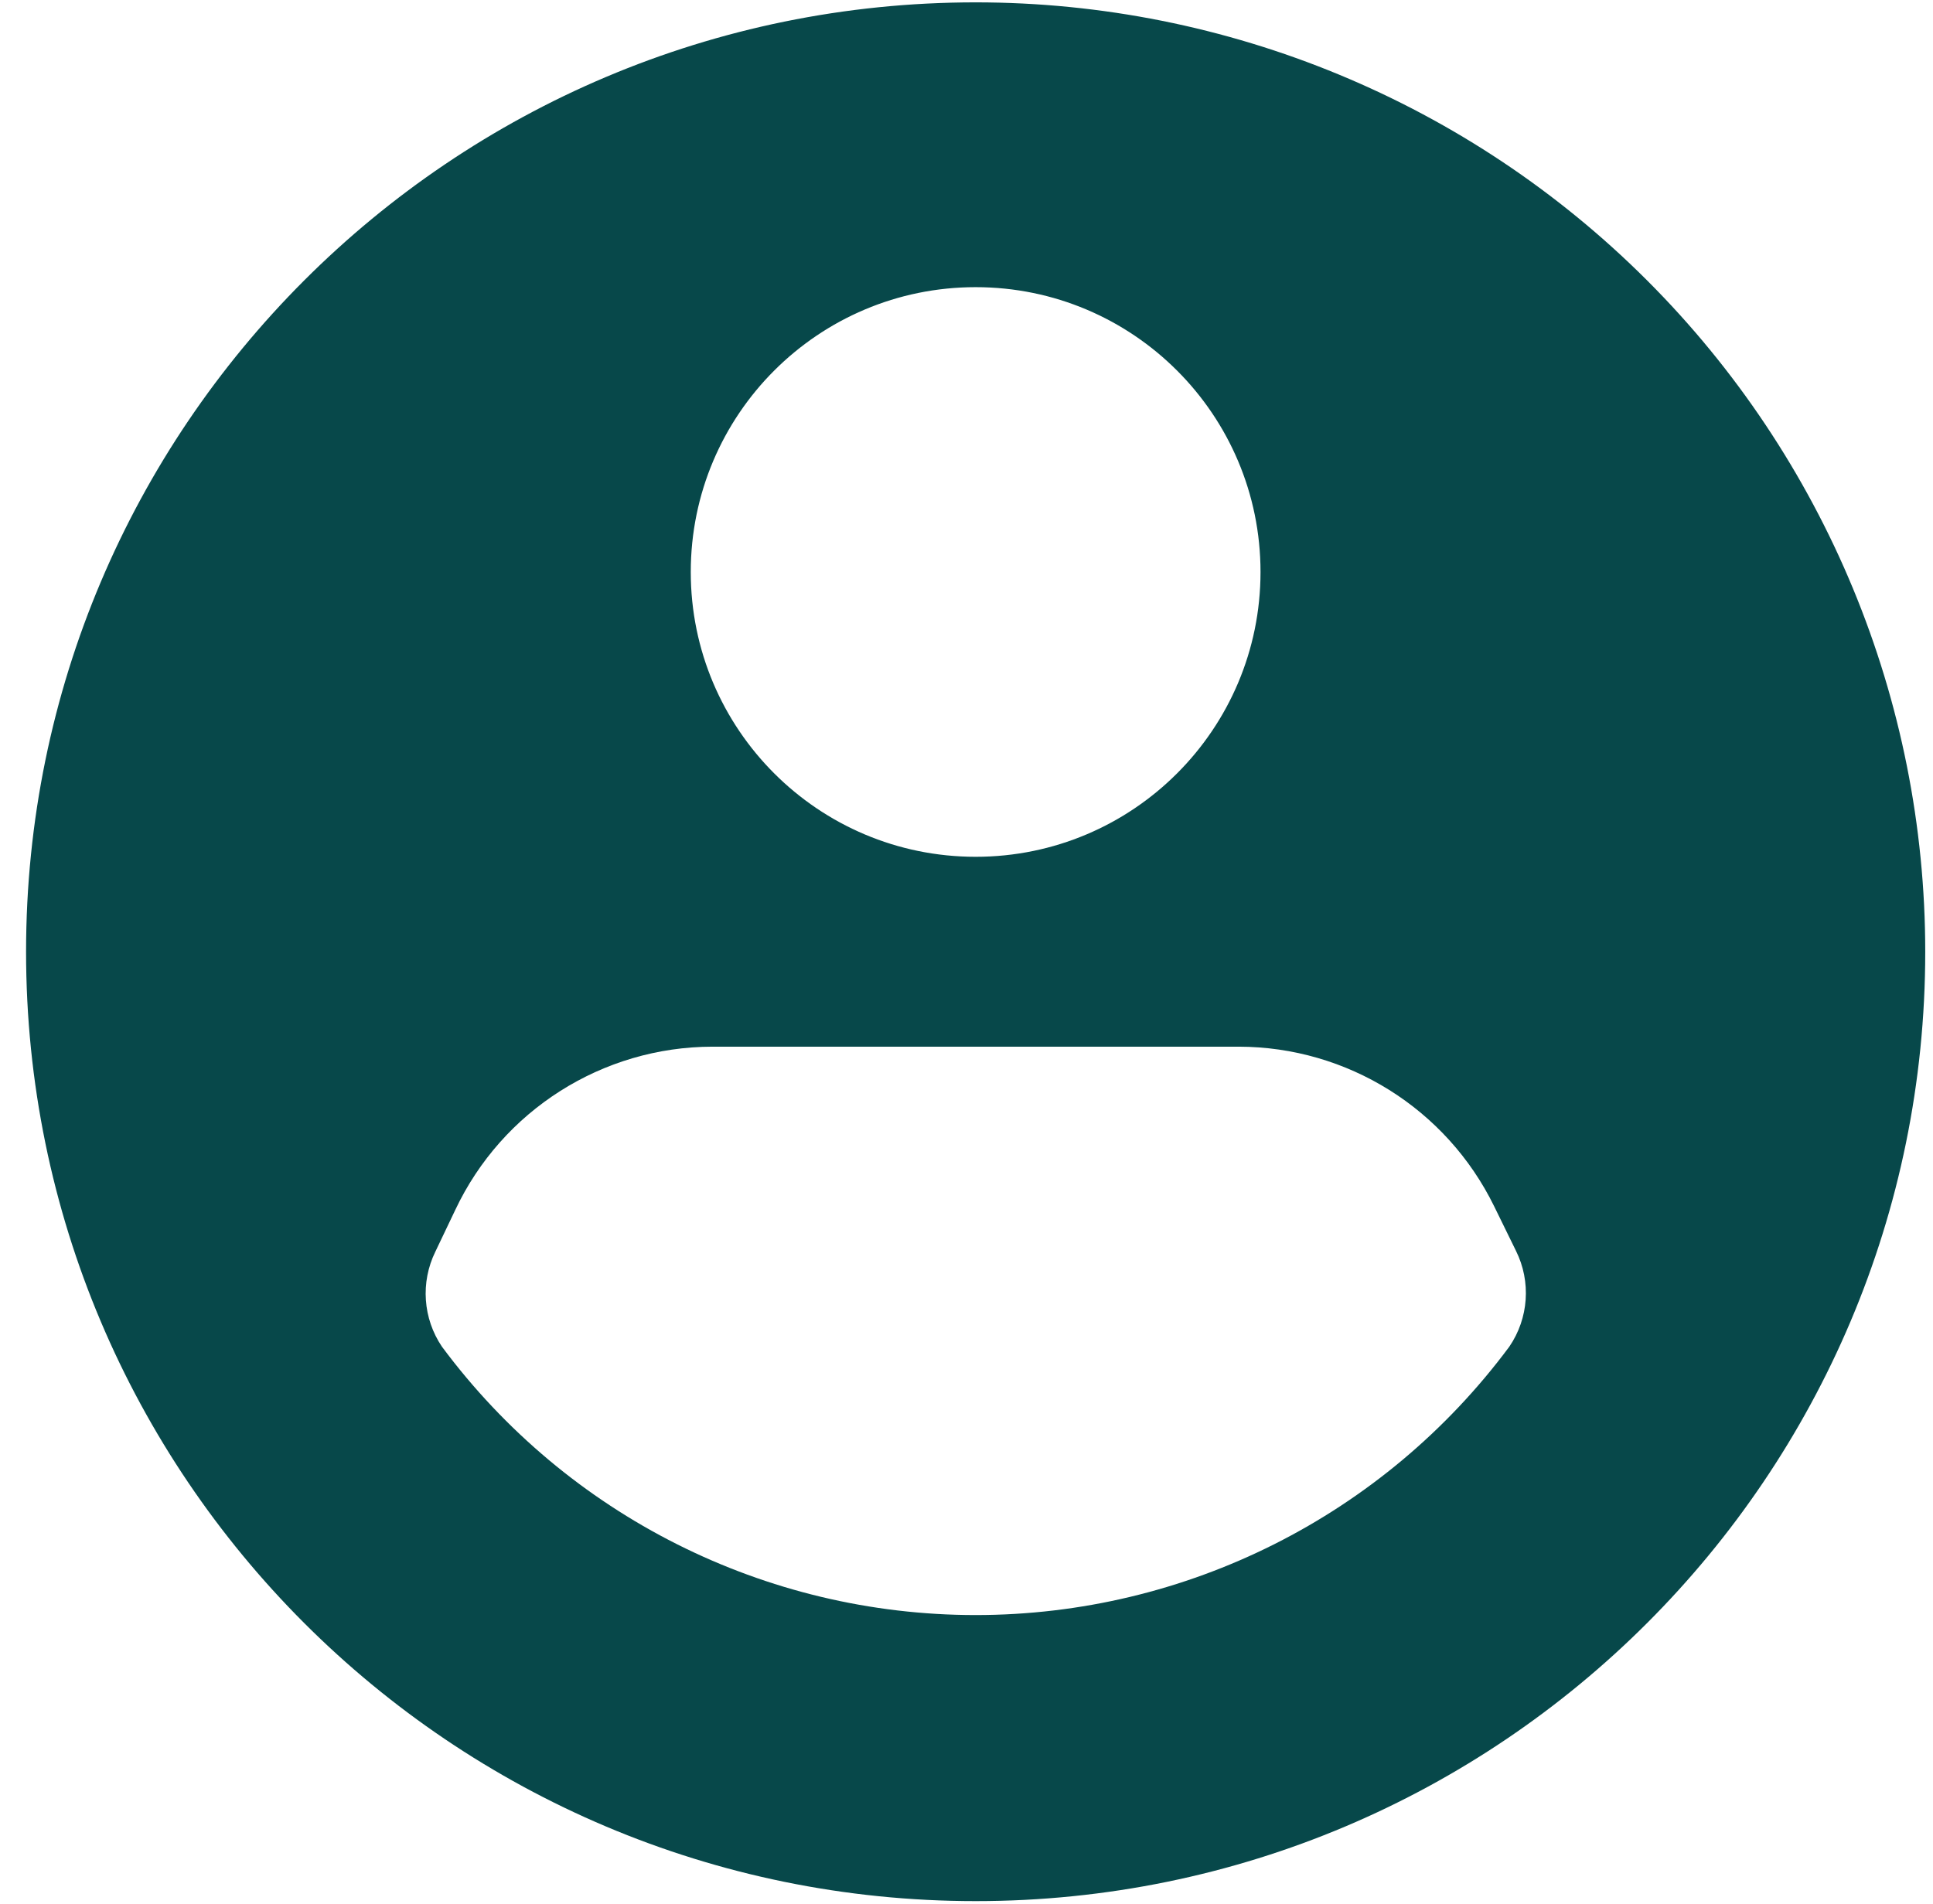 <svg width="68" height="67" viewBox="0 0 68 67" fill="none" xmlns="http://www.w3.org/2000/svg">
<path fill-rule="evenodd" clip-rule="evenodd" d="M34.322 0.083C15.873 0.083 0.917 15.038 0.917 33.487C0.917 51.937 15.873 66.892 34.322 66.892C52.771 66.892 67.727 51.937 67.727 33.487C67.727 24.628 64.207 16.131 57.943 9.867C51.678 3.602 43.181 0.083 34.322 0.083ZM34.322 10.104C39.856 10.104 44.343 14.591 44.343 20.126C44.343 25.66 39.856 30.147 34.322 30.147C28.787 30.147 24.3 25.66 24.3 20.126C24.3 14.591 28.787 10.104 34.322 10.104ZM34.321 56.827C41.721 56.827 48.683 53.325 53.095 47.384C53.778 46.385 53.868 45.094 53.329 44.01L52.56 42.44C50.879 39.01 47.394 36.833 43.574 36.828H25.068C21.193 36.832 17.668 39.069 16.015 42.574L15.314 44.043C14.788 45.118 14.877 46.393 15.547 47.384C19.959 53.325 26.922 56.827 34.321 56.827Z" fill="#07484A"/>
</svg>
